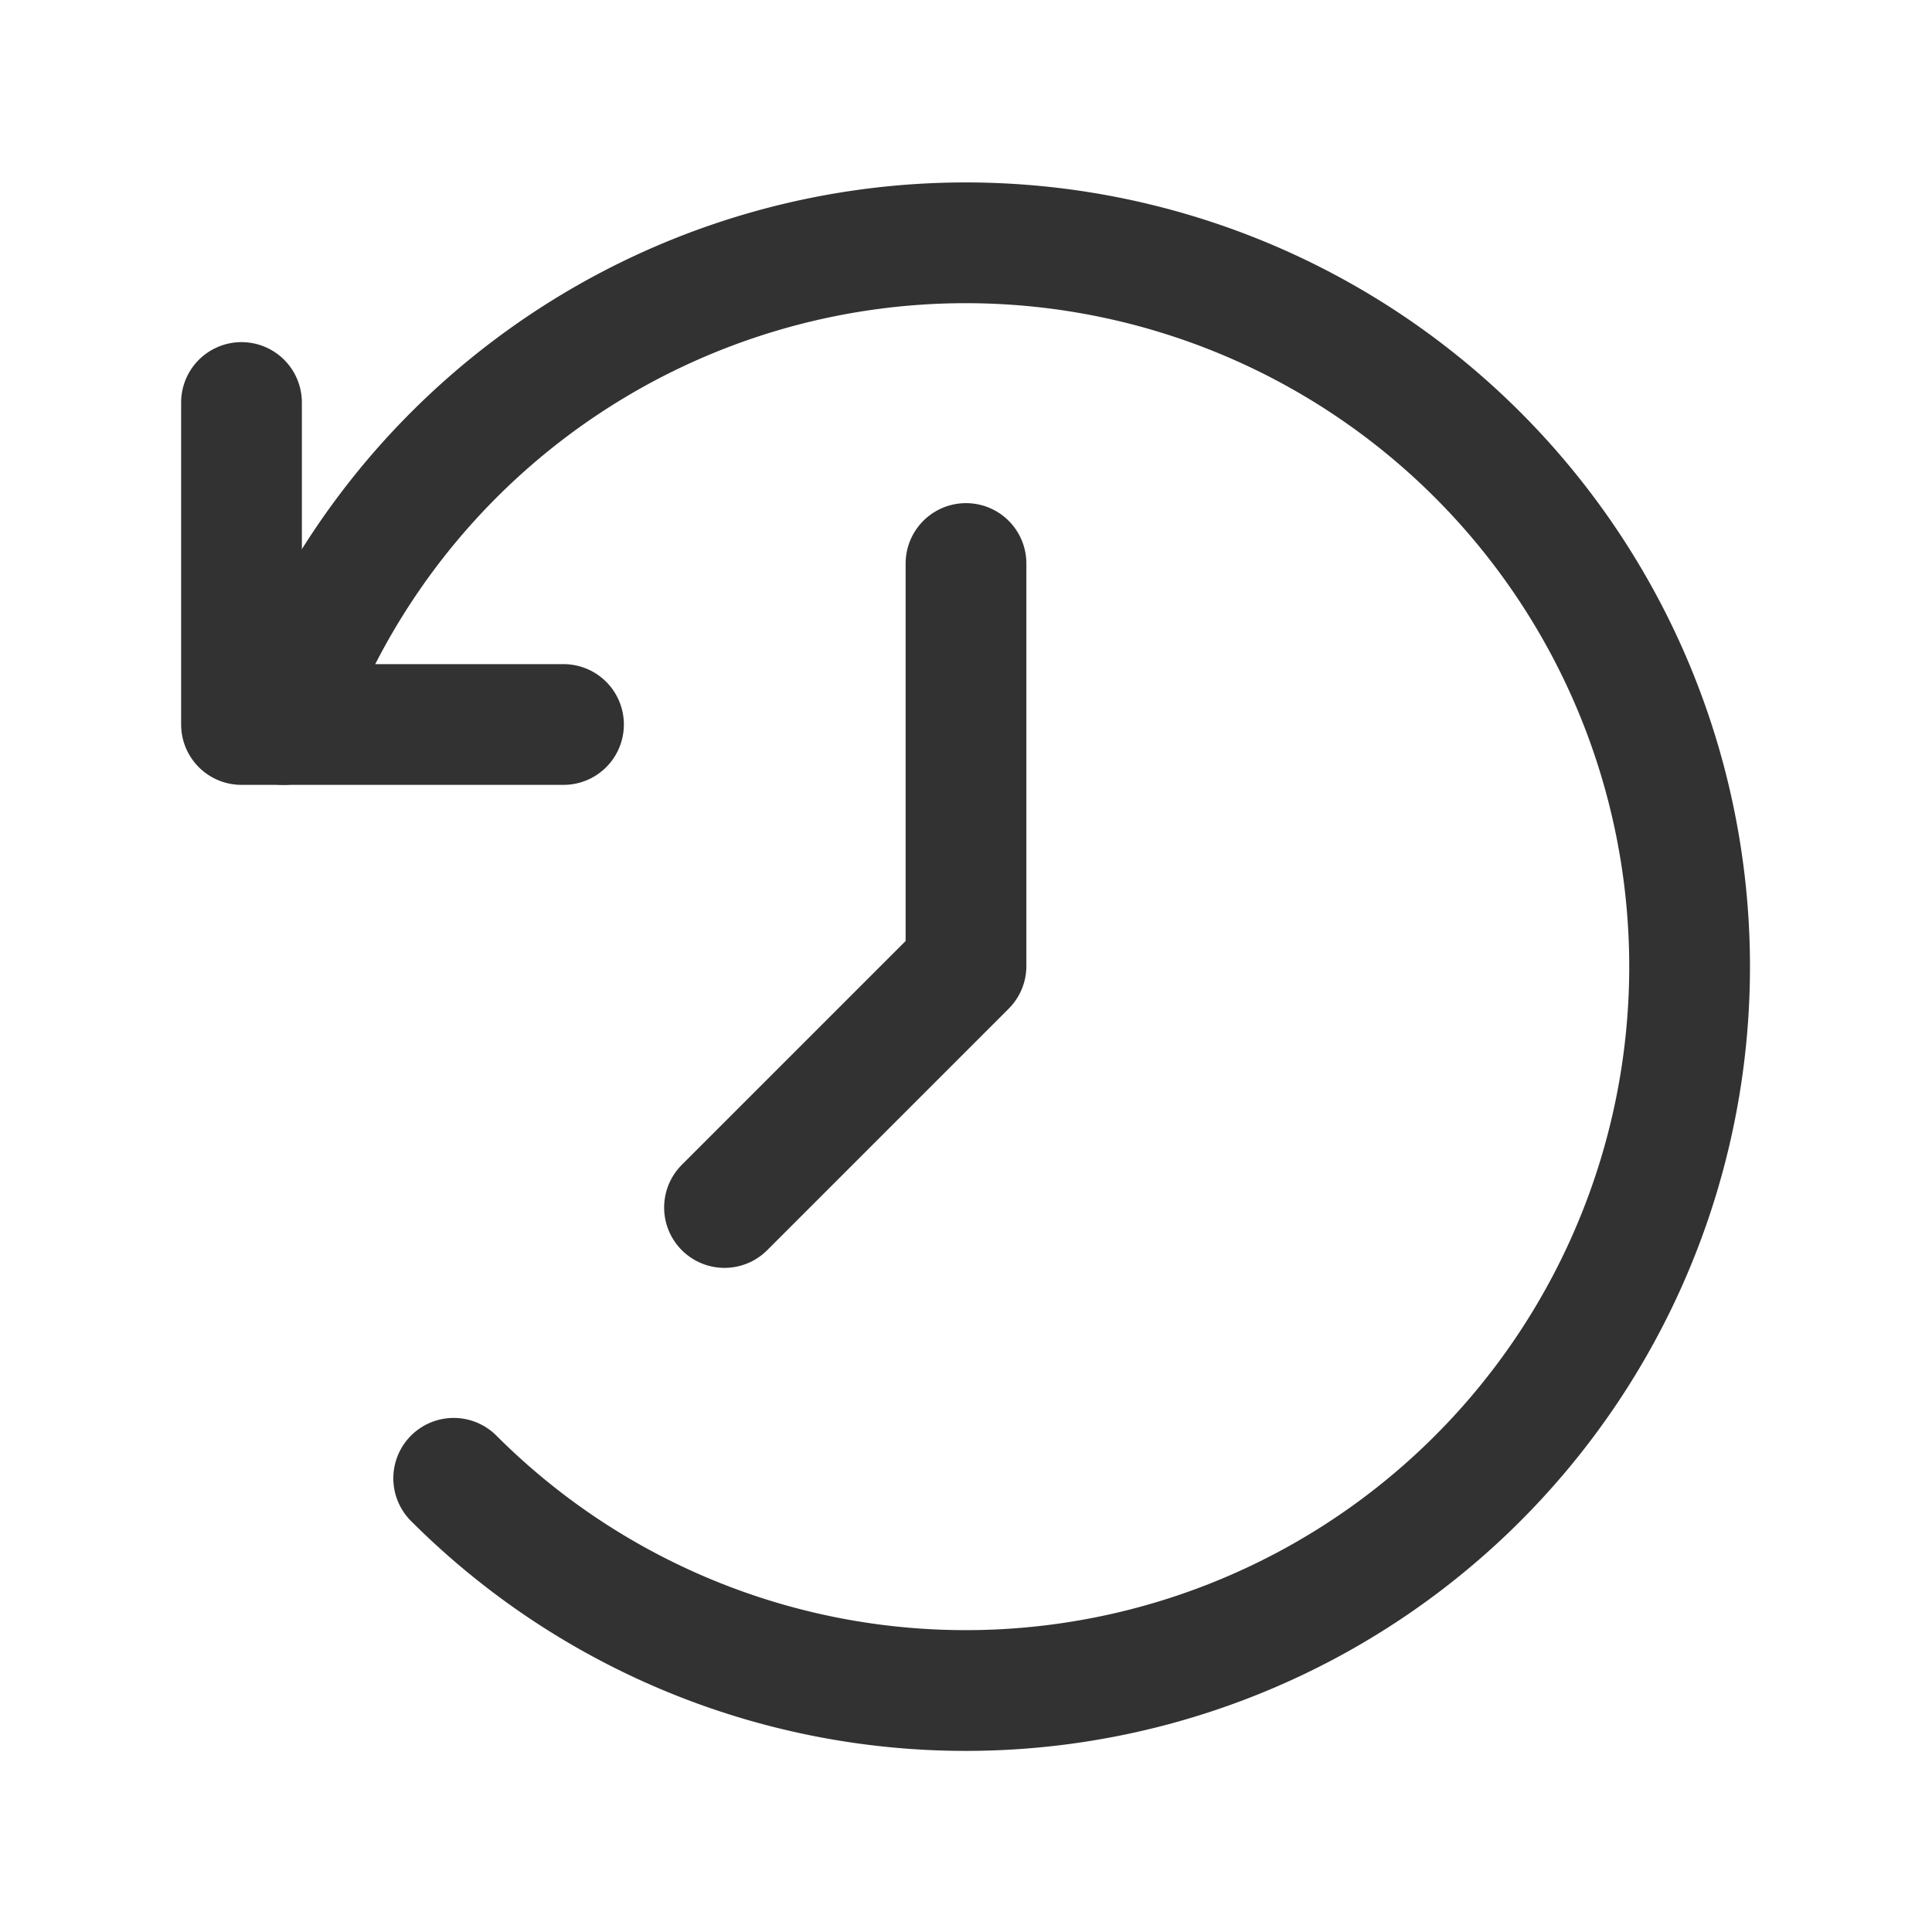 <svg id="Layer_3" data-name="Layer 3" xmlns="http://www.w3.org/2000/svg" viewBox="0 0 24 24"><title>Artboard 309</title><path d="M3.523,9a8.992,8.992,0,1,1,2.113,9.364" fill="none" stroke="#323232" stroke-linecap="round" stroke-linejoin="round" stroke-width="1.5"/><polyline points="9 15 12 12 12 7" fill="none" stroke="#323232" stroke-linecap="round" stroke-linejoin="round" stroke-width="1.5"/><polyline points="7 9 3 9 3 5" fill="none" stroke="#323232" stroke-linecap="round" stroke-linejoin="round" stroke-width="1.5"/><rect width="24" height="24" fill="none"/></svg>